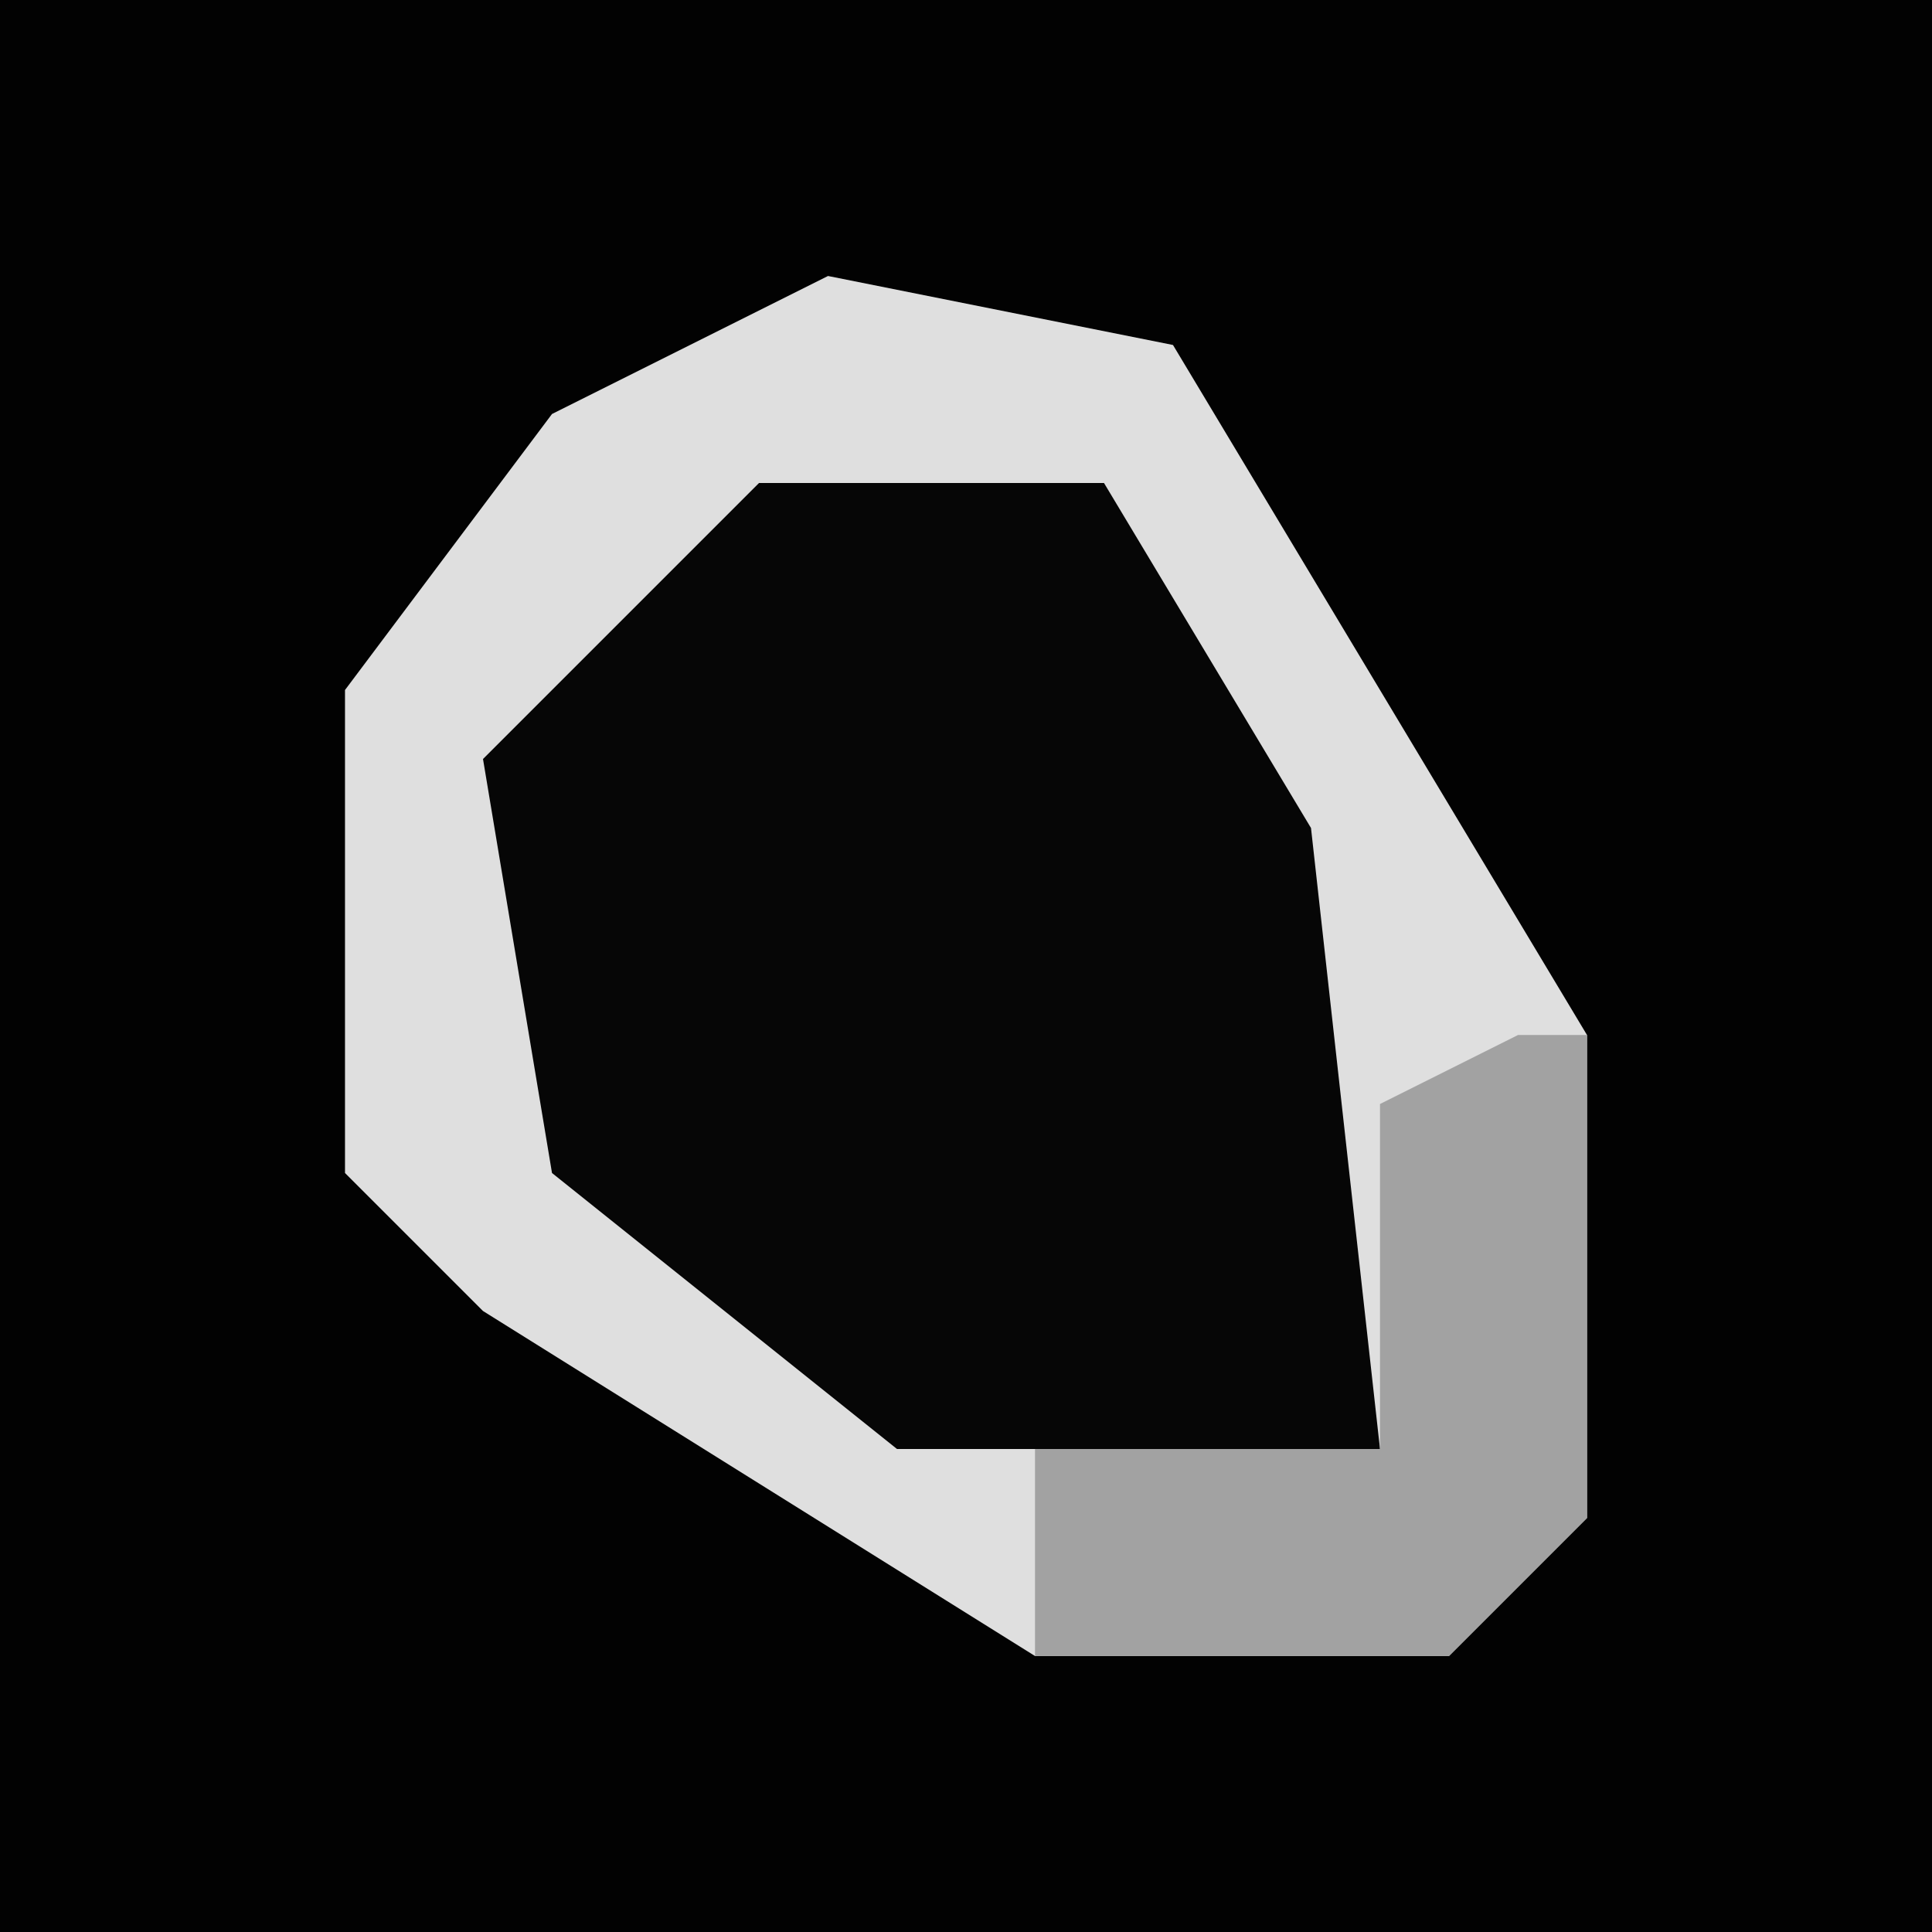 <?xml version="1.0" encoding="UTF-8"?>
<svg version="1.1" xmlns="http://www.w3.org/2000/svg" width="28" height="28">
<path d="M0,0 L28,0 L28,28 L0,28 Z " fill="#020202" transform="translate(0,0)"/>
<path d="M0,0 L5,1 L11,11 L11,18 L9,20 L3,20 L-5,15 L-7,13 L-7,6 L-4,2 Z " fill="#060606" transform="translate(12,4)"/>
<path d="M0,0 L5,1 L11,11 L11,18 L9,20 L3,20 L-5,15 L-7,13 L-7,6 L-4,2 Z M-1,3 L-5,7 L-4,13 L1,17 L8,17 L7,8 L4,3 Z " fill="#DFDFDF" transform="translate(12,4)"/>
<path d="M0,0 L1,0 L1,7 L-1,9 L-7,9 L-7,6 L-2,6 L-2,1 Z " fill="#A2A2A2" transform="translate(22,15)"/>
</svg>
